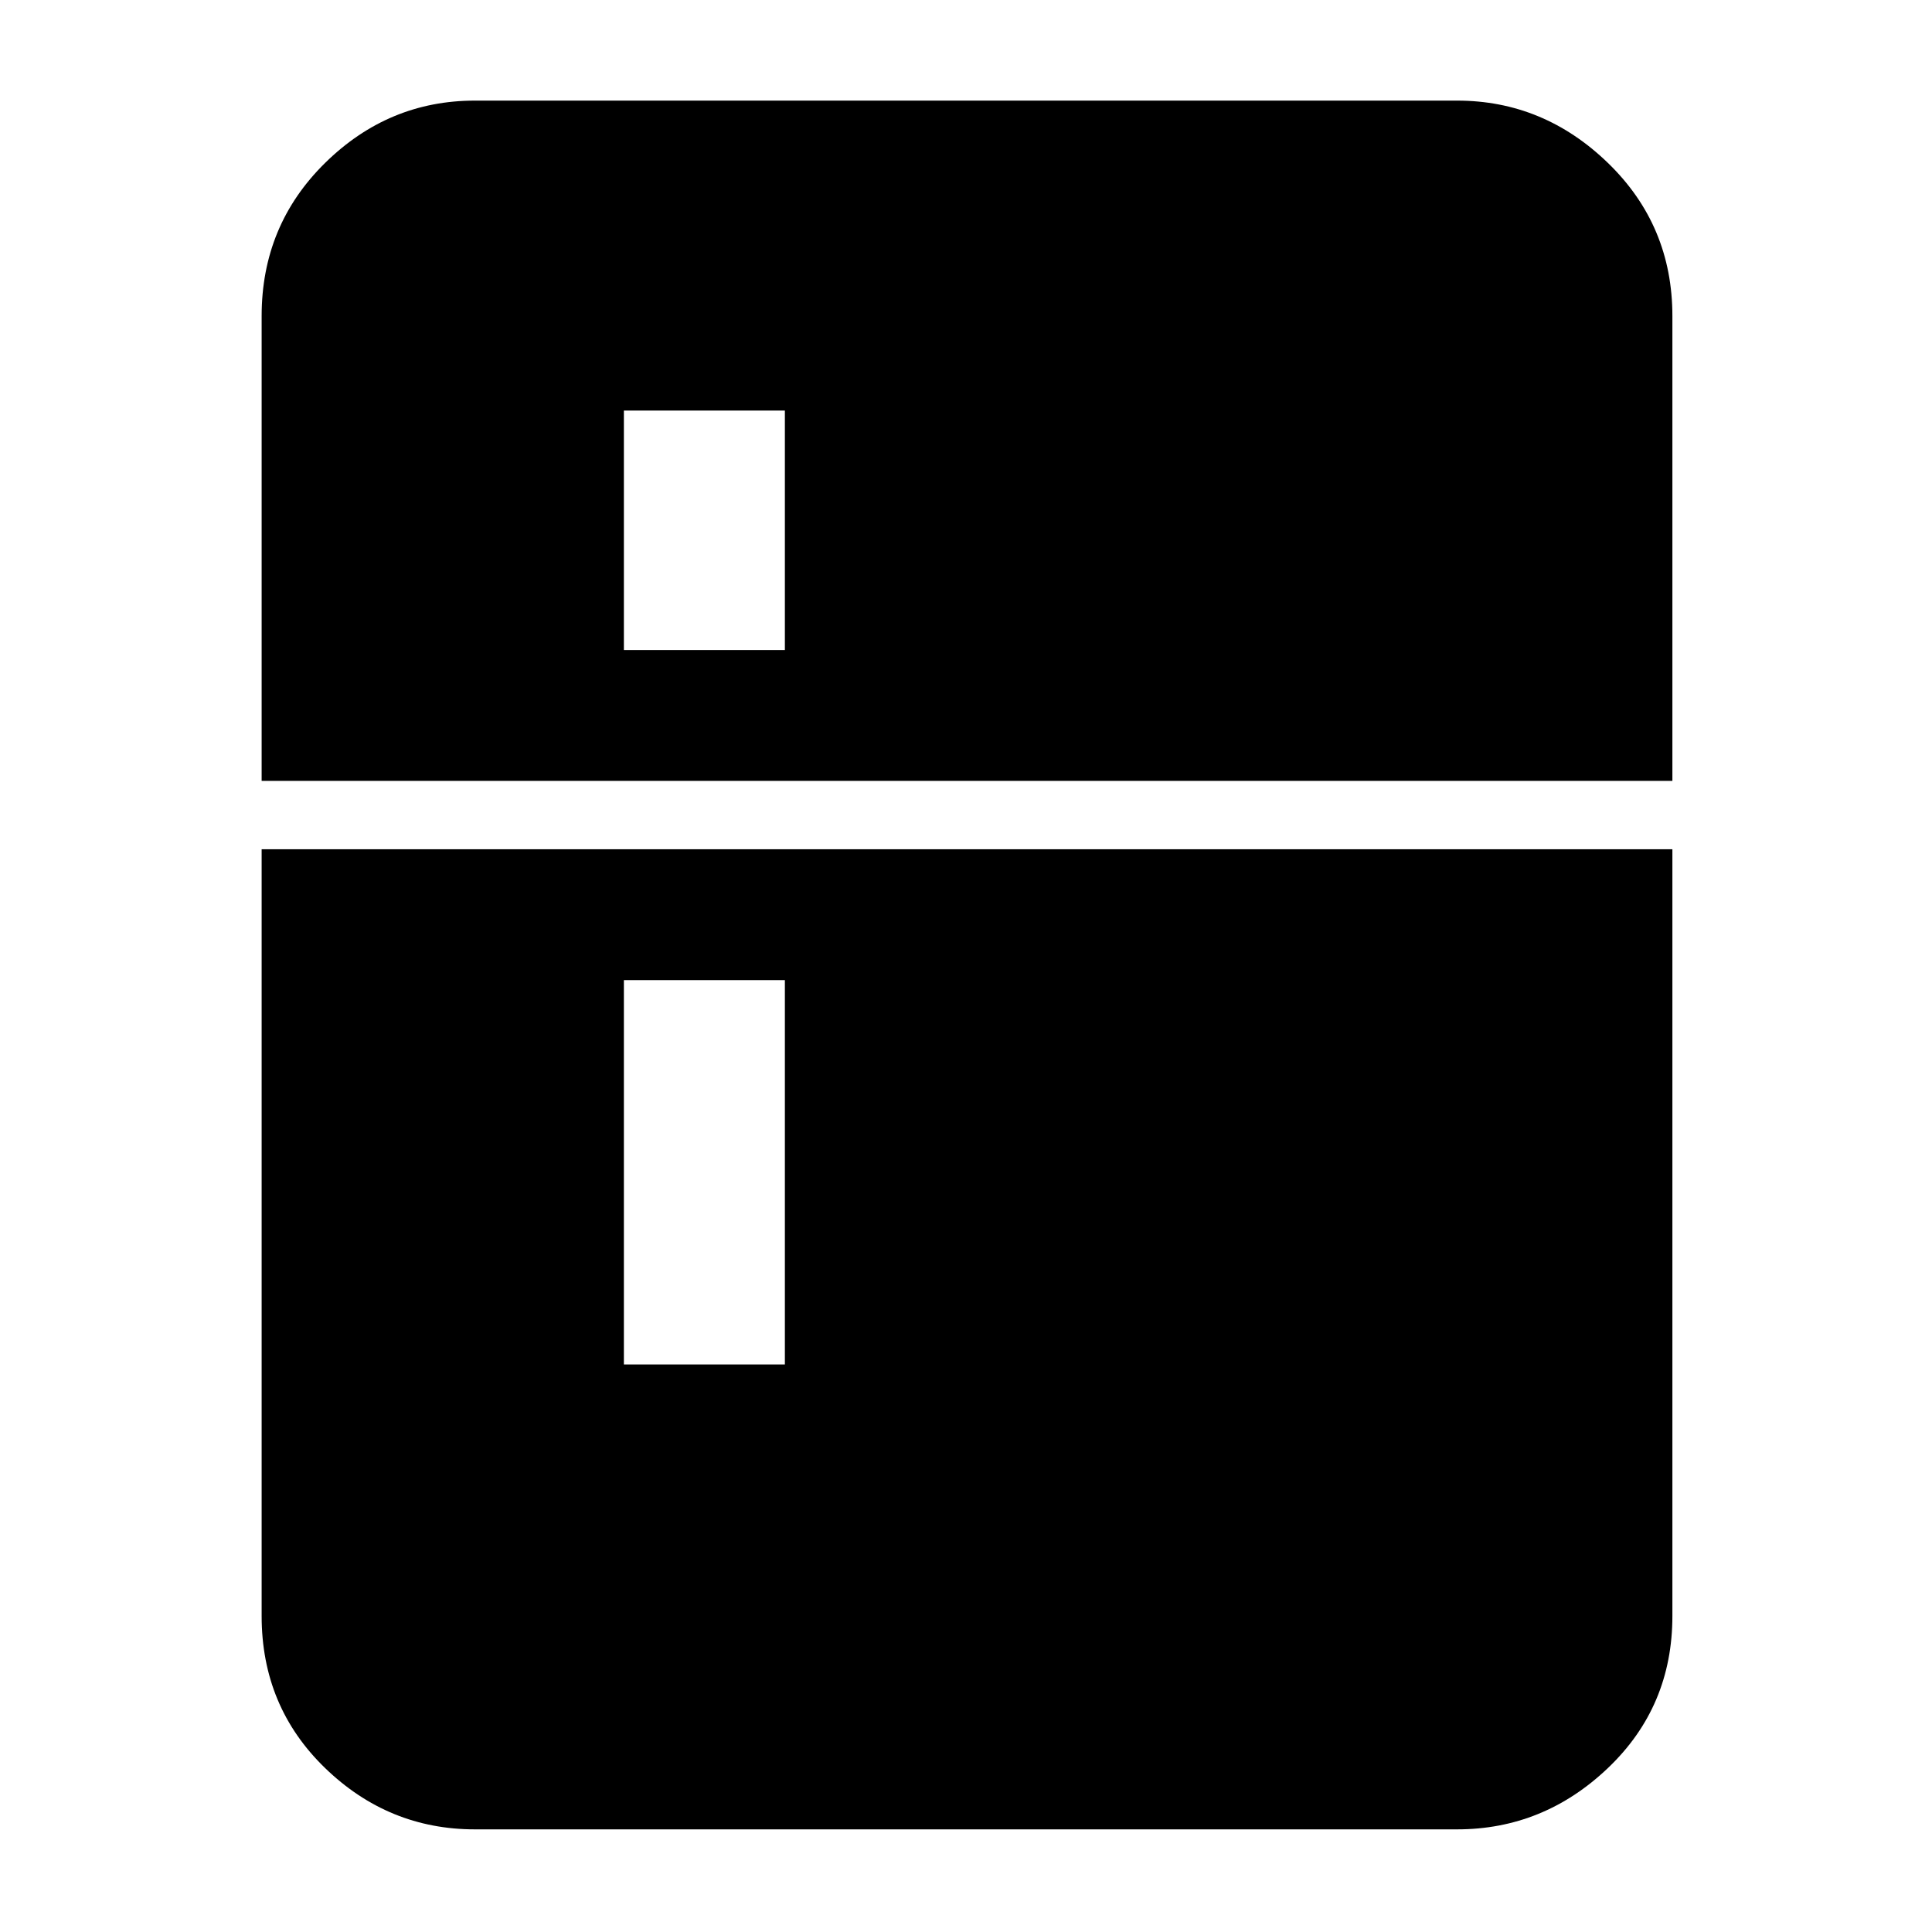 <svg xmlns="http://www.w3.org/2000/svg" height="40" width="40"><path d="M5.417 16.167V6.542Q5.417 4.667 6.729 3.375Q8.042 2.083 9.833 2.083H30.167Q31.958 2.083 33.292 3.375Q34.625 4.667 34.625 6.542V16.167ZM12.917 13.458H16.25V8.5H12.917ZM12.917 28.25H16.25V20.292H12.917ZM30.167 37.875H9.833Q8.042 37.875 6.729 36.604Q5.417 35.333 5.417 33.458V17.583H34.625V33.458Q34.625 35.333 33.292 36.604Q31.958 37.875 30.167 37.875Z"/></svg>
